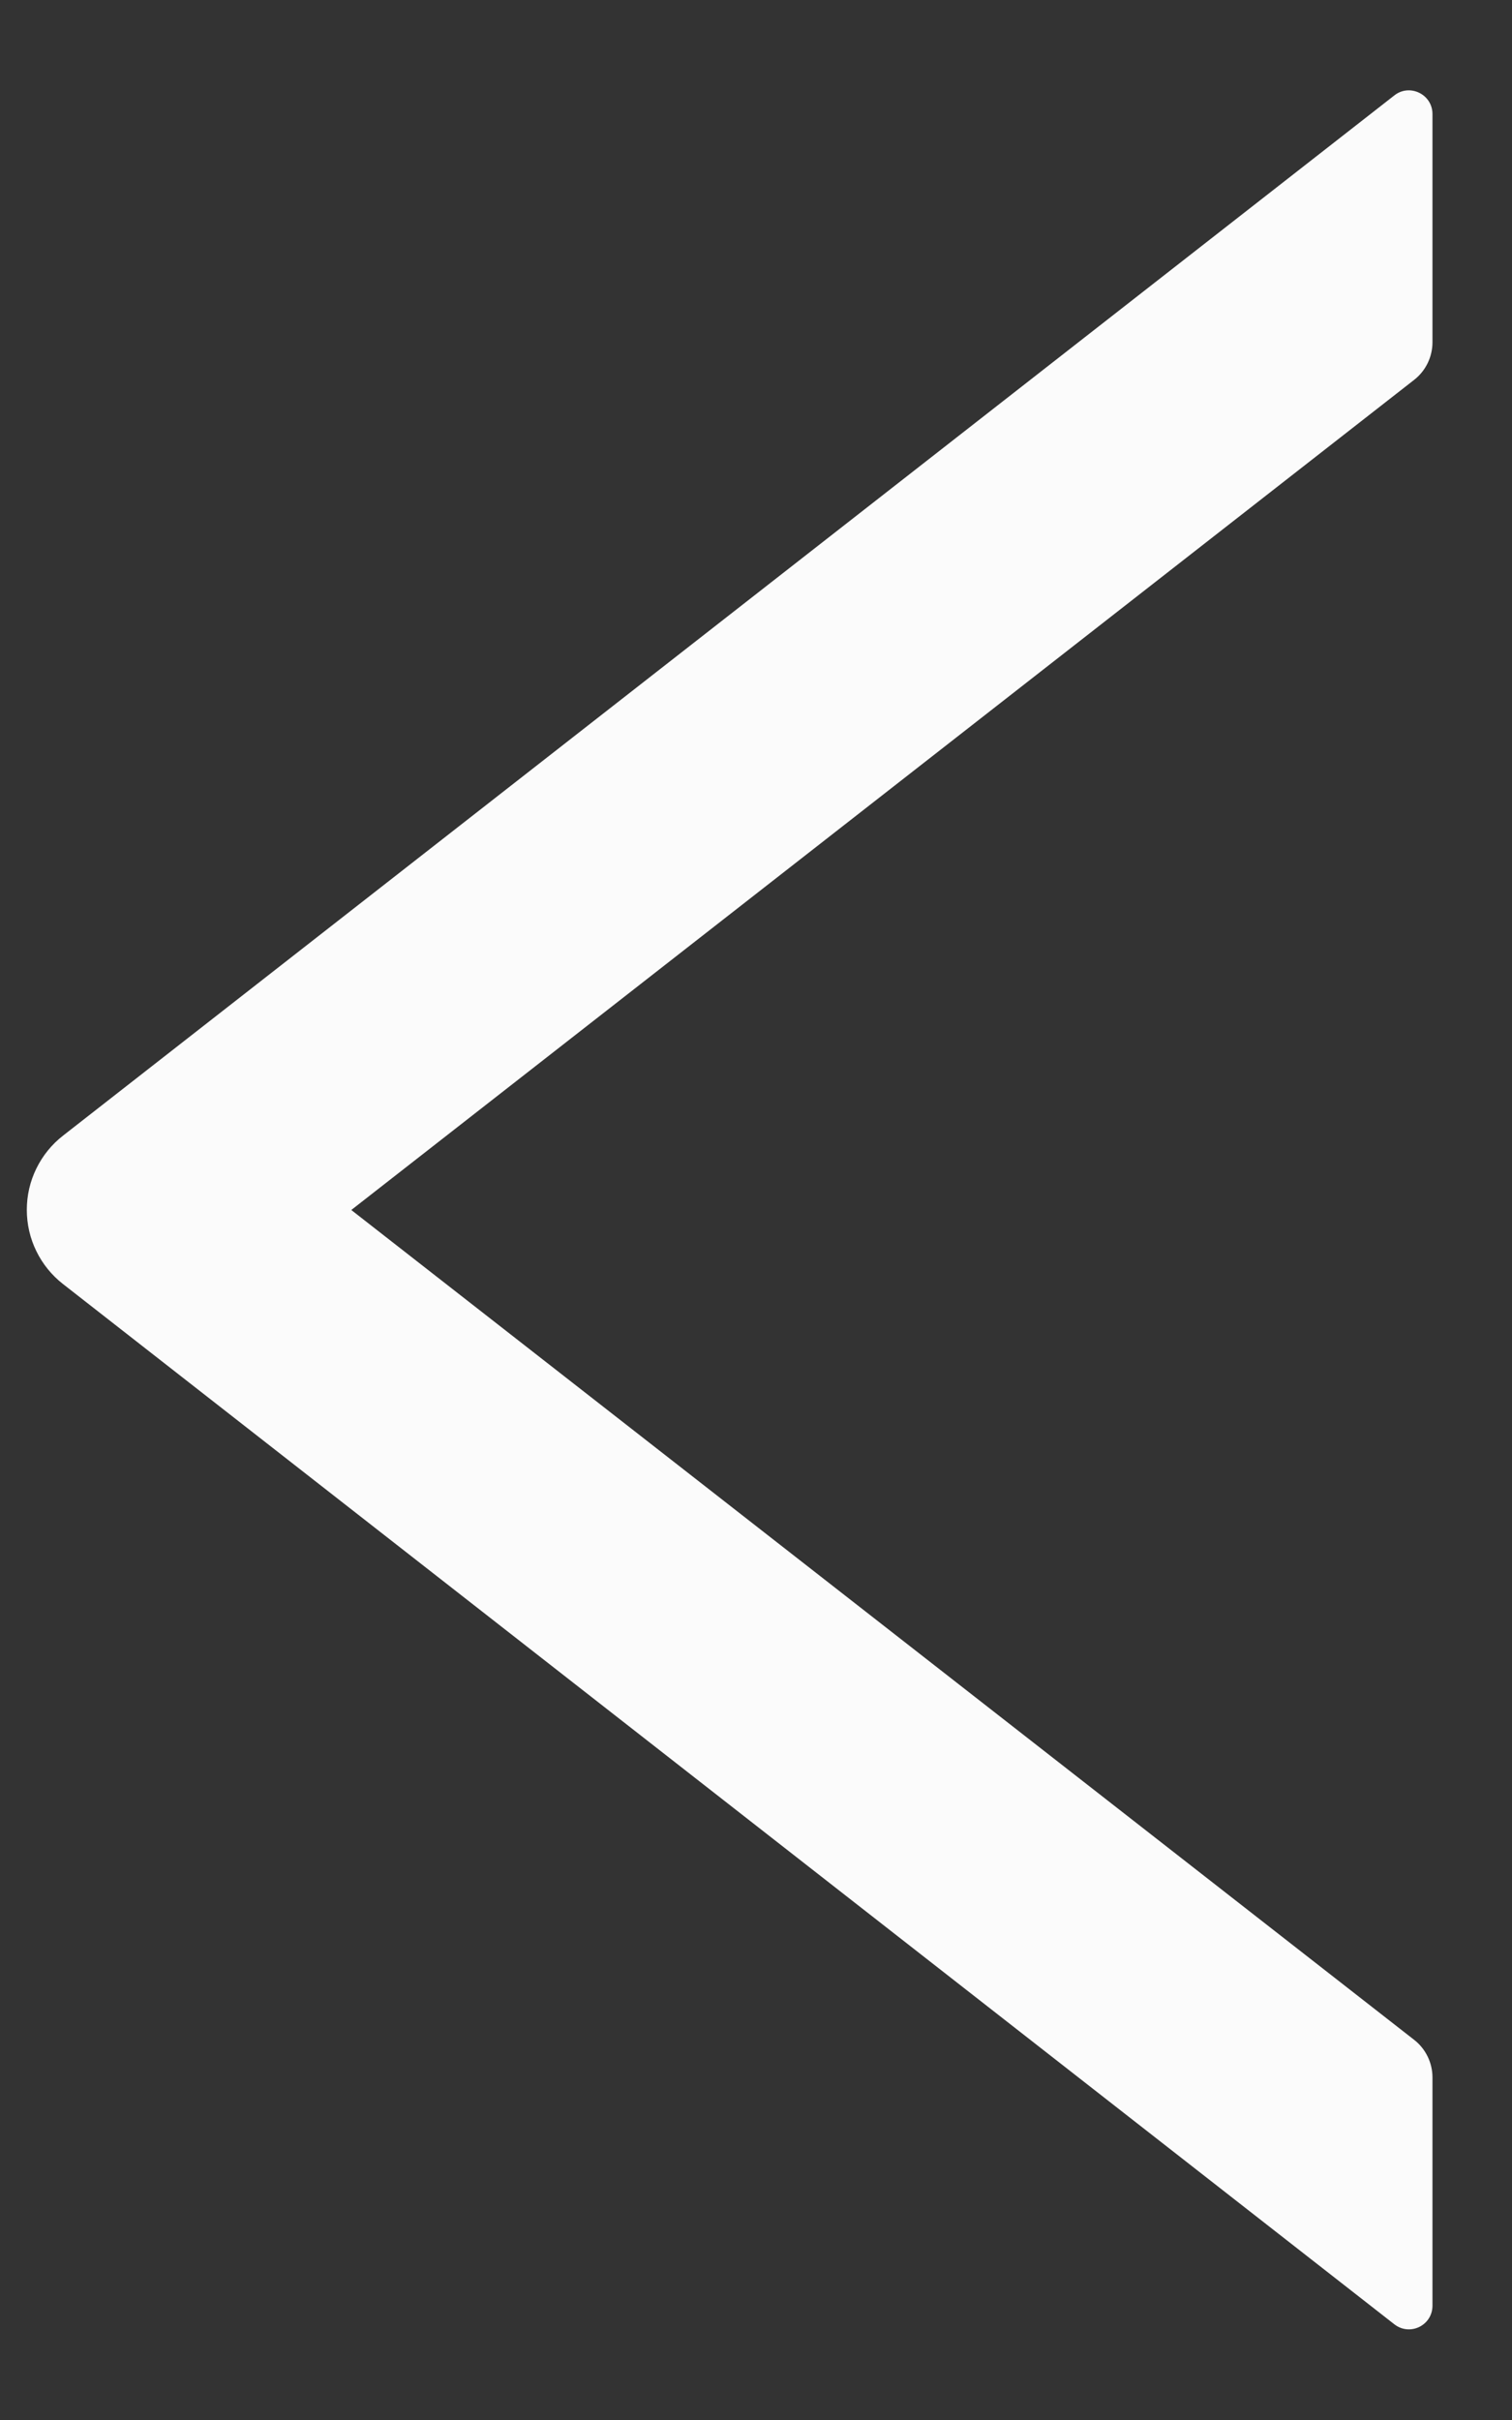<svg width="15" height="24" viewBox="0 0 15 24" fill="none" xmlns="http://www.w3.org/2000/svg">
<rect x="0" y="0" width="15" height="24" fill="#333333" stroke="none"/>
<path d="M14.211 3.395V1.131C14.211 0.935 13.985 0.826 13.833 0.946L0.626 11.262C0.514 11.349 0.423 11.461 0.361 11.588C0.298 11.716 0.266 11.856 0.266 11.998C0.266 12.141 0.298 12.281 0.361 12.409C0.423 12.536 0.514 12.648 0.626 12.735L13.833 23.051C13.988 23.171 14.211 23.062 14.211 22.866V20.602C14.211 20.458 14.144 20.32 14.032 20.232L3.485 12L14.032 3.765C14.144 3.677 14.211 3.539 14.211 3.395Z" fill="#FBFBFB"/>
</svg>
